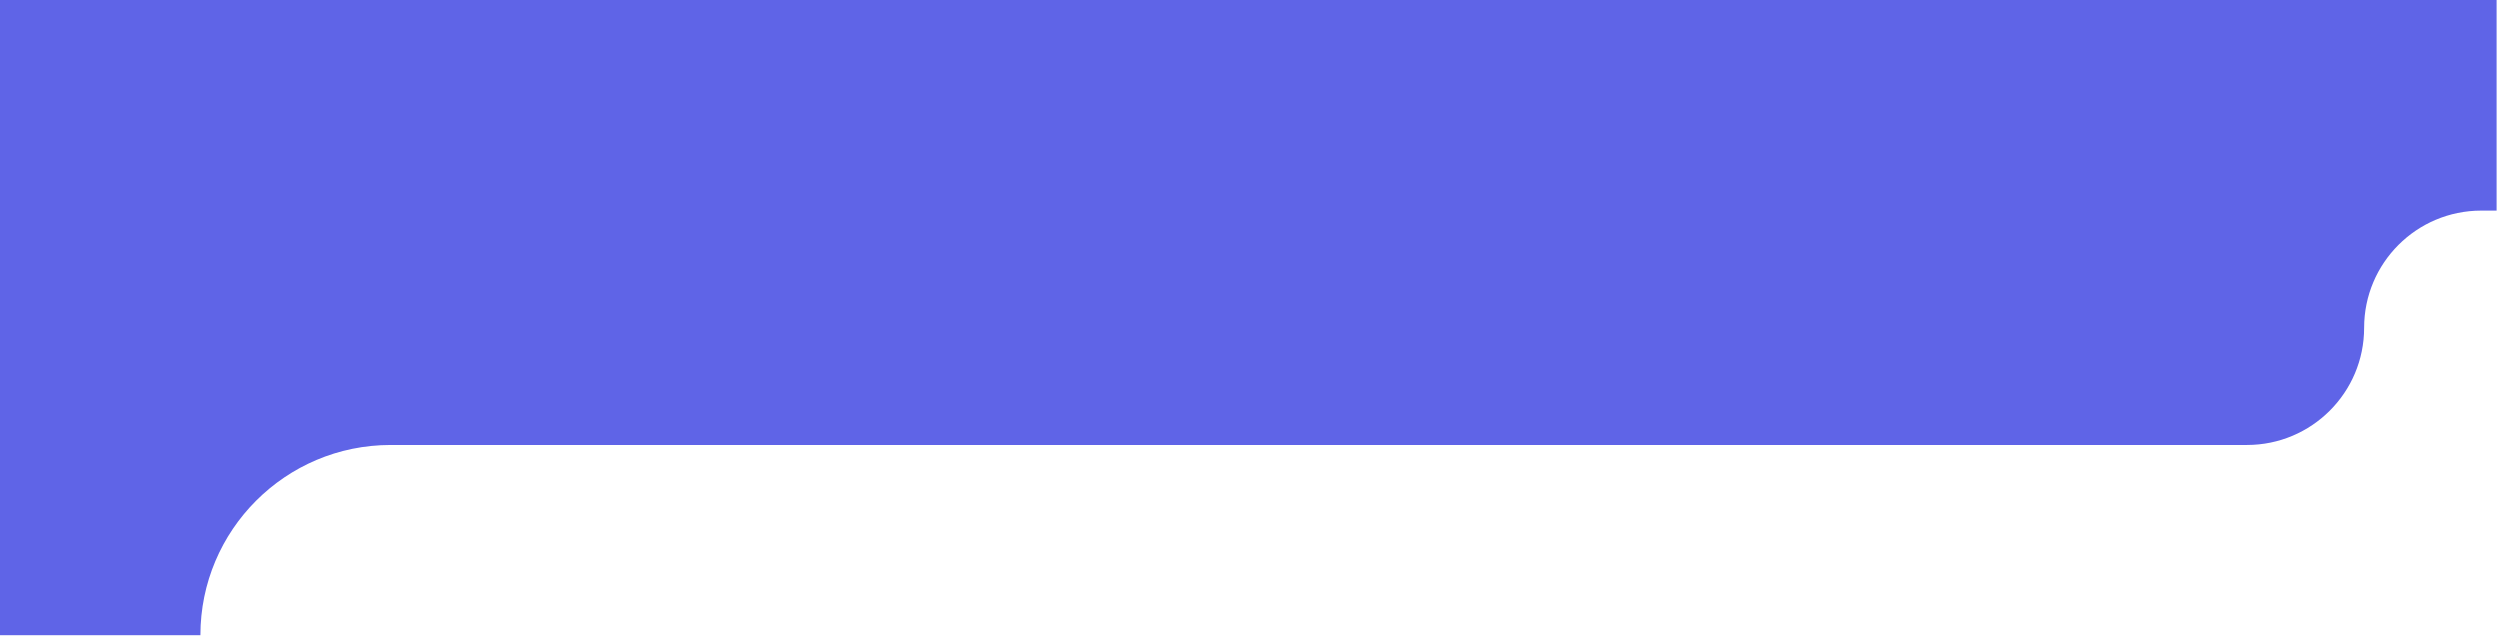 <svg width="368" height="94" viewBox="0 0 368 94" fill="none" xmlns="http://www.w3.org/2000/svg">
<path d="M330.75 65.5H57.5C42.036 65.5 29.5 78.036 29.5 93.5H0V0H367.5V31H365.25C355.723 31 348 38.723 348 48.25C348 57.777 340.277 65.5 330.75 65.5Z" fill="#5F64E7"/>
</svg>

